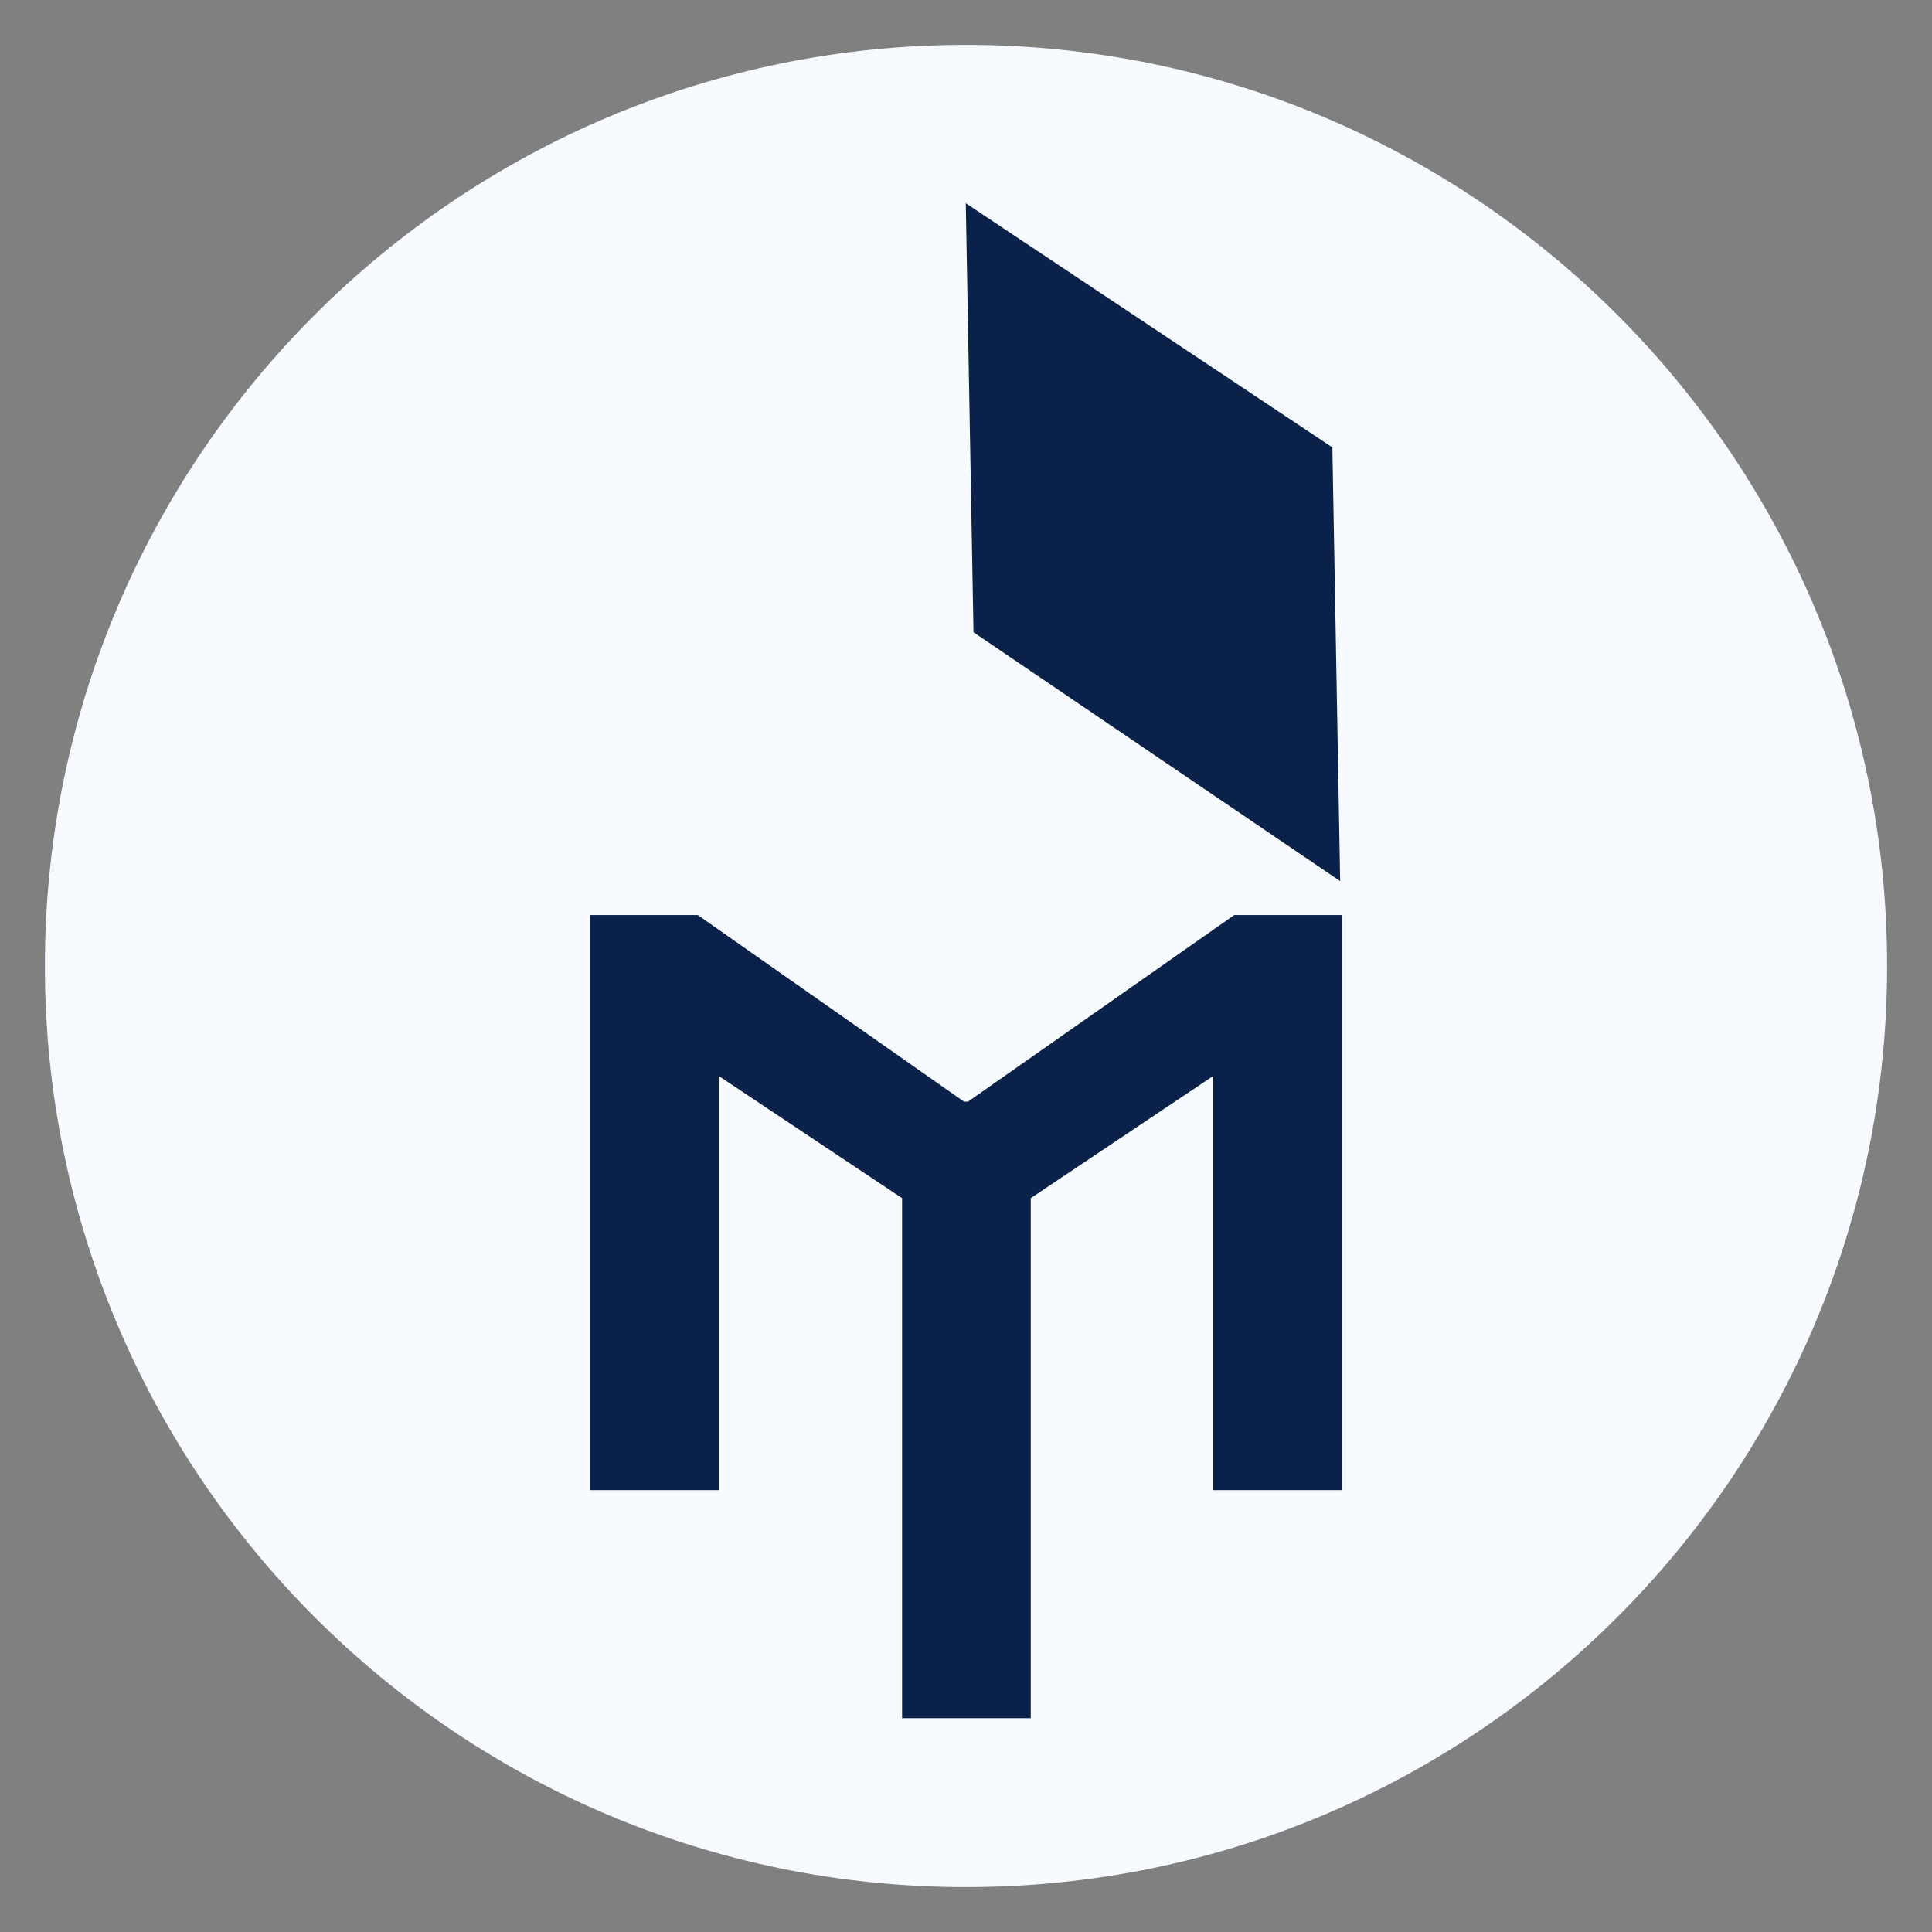 <?xml version="1.0" encoding="UTF-8" standalone="no" ?>
<!DOCTYPE svg PUBLIC "-//W3C//DTD SVG 1.1//EN" "http://www.w3.org/Graphics/SVG/1.1/DTD/svg11.dtd">
<svg xmlns="http://www.w3.org/2000/svg" xmlns:xlink="http://www.w3.org/1999/xlink" version="1.1" width="640" height="640" viewBox="0 0 640 640" xml:space="preserve">
<rect x="0" y="0" width="640" height="640" fill="#808080" stroke="none"/>
<desc>Created with Fabric.js 5.3.0</desc>
<defs>
</defs>
<g transform="matrix(0.953 0 0 0.953 320 320)" id="53pV2vqFoVa66Qv5K2yyj"  >
<path style="stroke: rgb(82,103,214); stroke-width: 0; stroke-dasharray: none; stroke-linecap: butt; stroke-dashoffset: 0; stroke-linejoin: miter; stroke-miterlimit: 4; fill: rgb(247,250,255); fill-rule: nonzero; opacity: 1;"  transform=" translate(0, 0)" d="M 0 -320.175 C 176.737 -320.175 320.175 -176.737 320.175 0 C 320.175 176.737 176.737 320.175 0 320.175 C -176.737 320.175 -320.175 176.737 -320.175 0 C -320.175 -176.737 -176.737 -320.175 0 -320.175 z" stroke-linecap="round" />
</g>
<g transform="matrix(11.217 0 0 11.217 320 436.149)" id="bo2ptK9DdvoeNqI20XO1W"  >
<path style="stroke: none; stroke-width: 1; stroke-dasharray: none; stroke-linecap: butt; stroke-dashoffset: 0; stroke-linejoin: miter; stroke-miterlimit: 4; fill: rgb(10,34,74); fill-rule: nonzero; opacity: 1;"  transform=" translate(0, 0)" d="M -11.103 5.123 L -11.103 -11.859 L -7.921 -11.859 L -0.059 -6.349 L 0.059 -6.349 L 7.921 -11.859 L 11.103 -11.859 L 11.103 5.123 L 7.303 5.123 L 7.303 -7.109 L 1.912 -3.499 L 1.912 11.859 L -1.888 11.859 L -1.888 -3.499 L -7.303 -7.109 L -7.303 5.123 z" stroke-linecap="round" />
</g>
<g transform="matrix(-0.612 0.011 0.011 0.612 381.937 179.602)" id="ZIiuI3sFmDbGpAQiqtLk5"  >
<path style="stroke: rgb(249,177,1); stroke-width: 0; stroke-dasharray: none; stroke-linecap: butt; stroke-dashoffset: 0; stroke-linejoin: miter; stroke-miterlimit: 4; fill: rgb(10,34,74); fill-rule: nonzero; opacity: 1;"  transform=" translate(0, 0)" d="M 97.993 -185.218 L 97.993 46.995 L -97.993 185.218 L -97.993 -49.532 z" stroke-linecap="round" />
</g>
</svg>